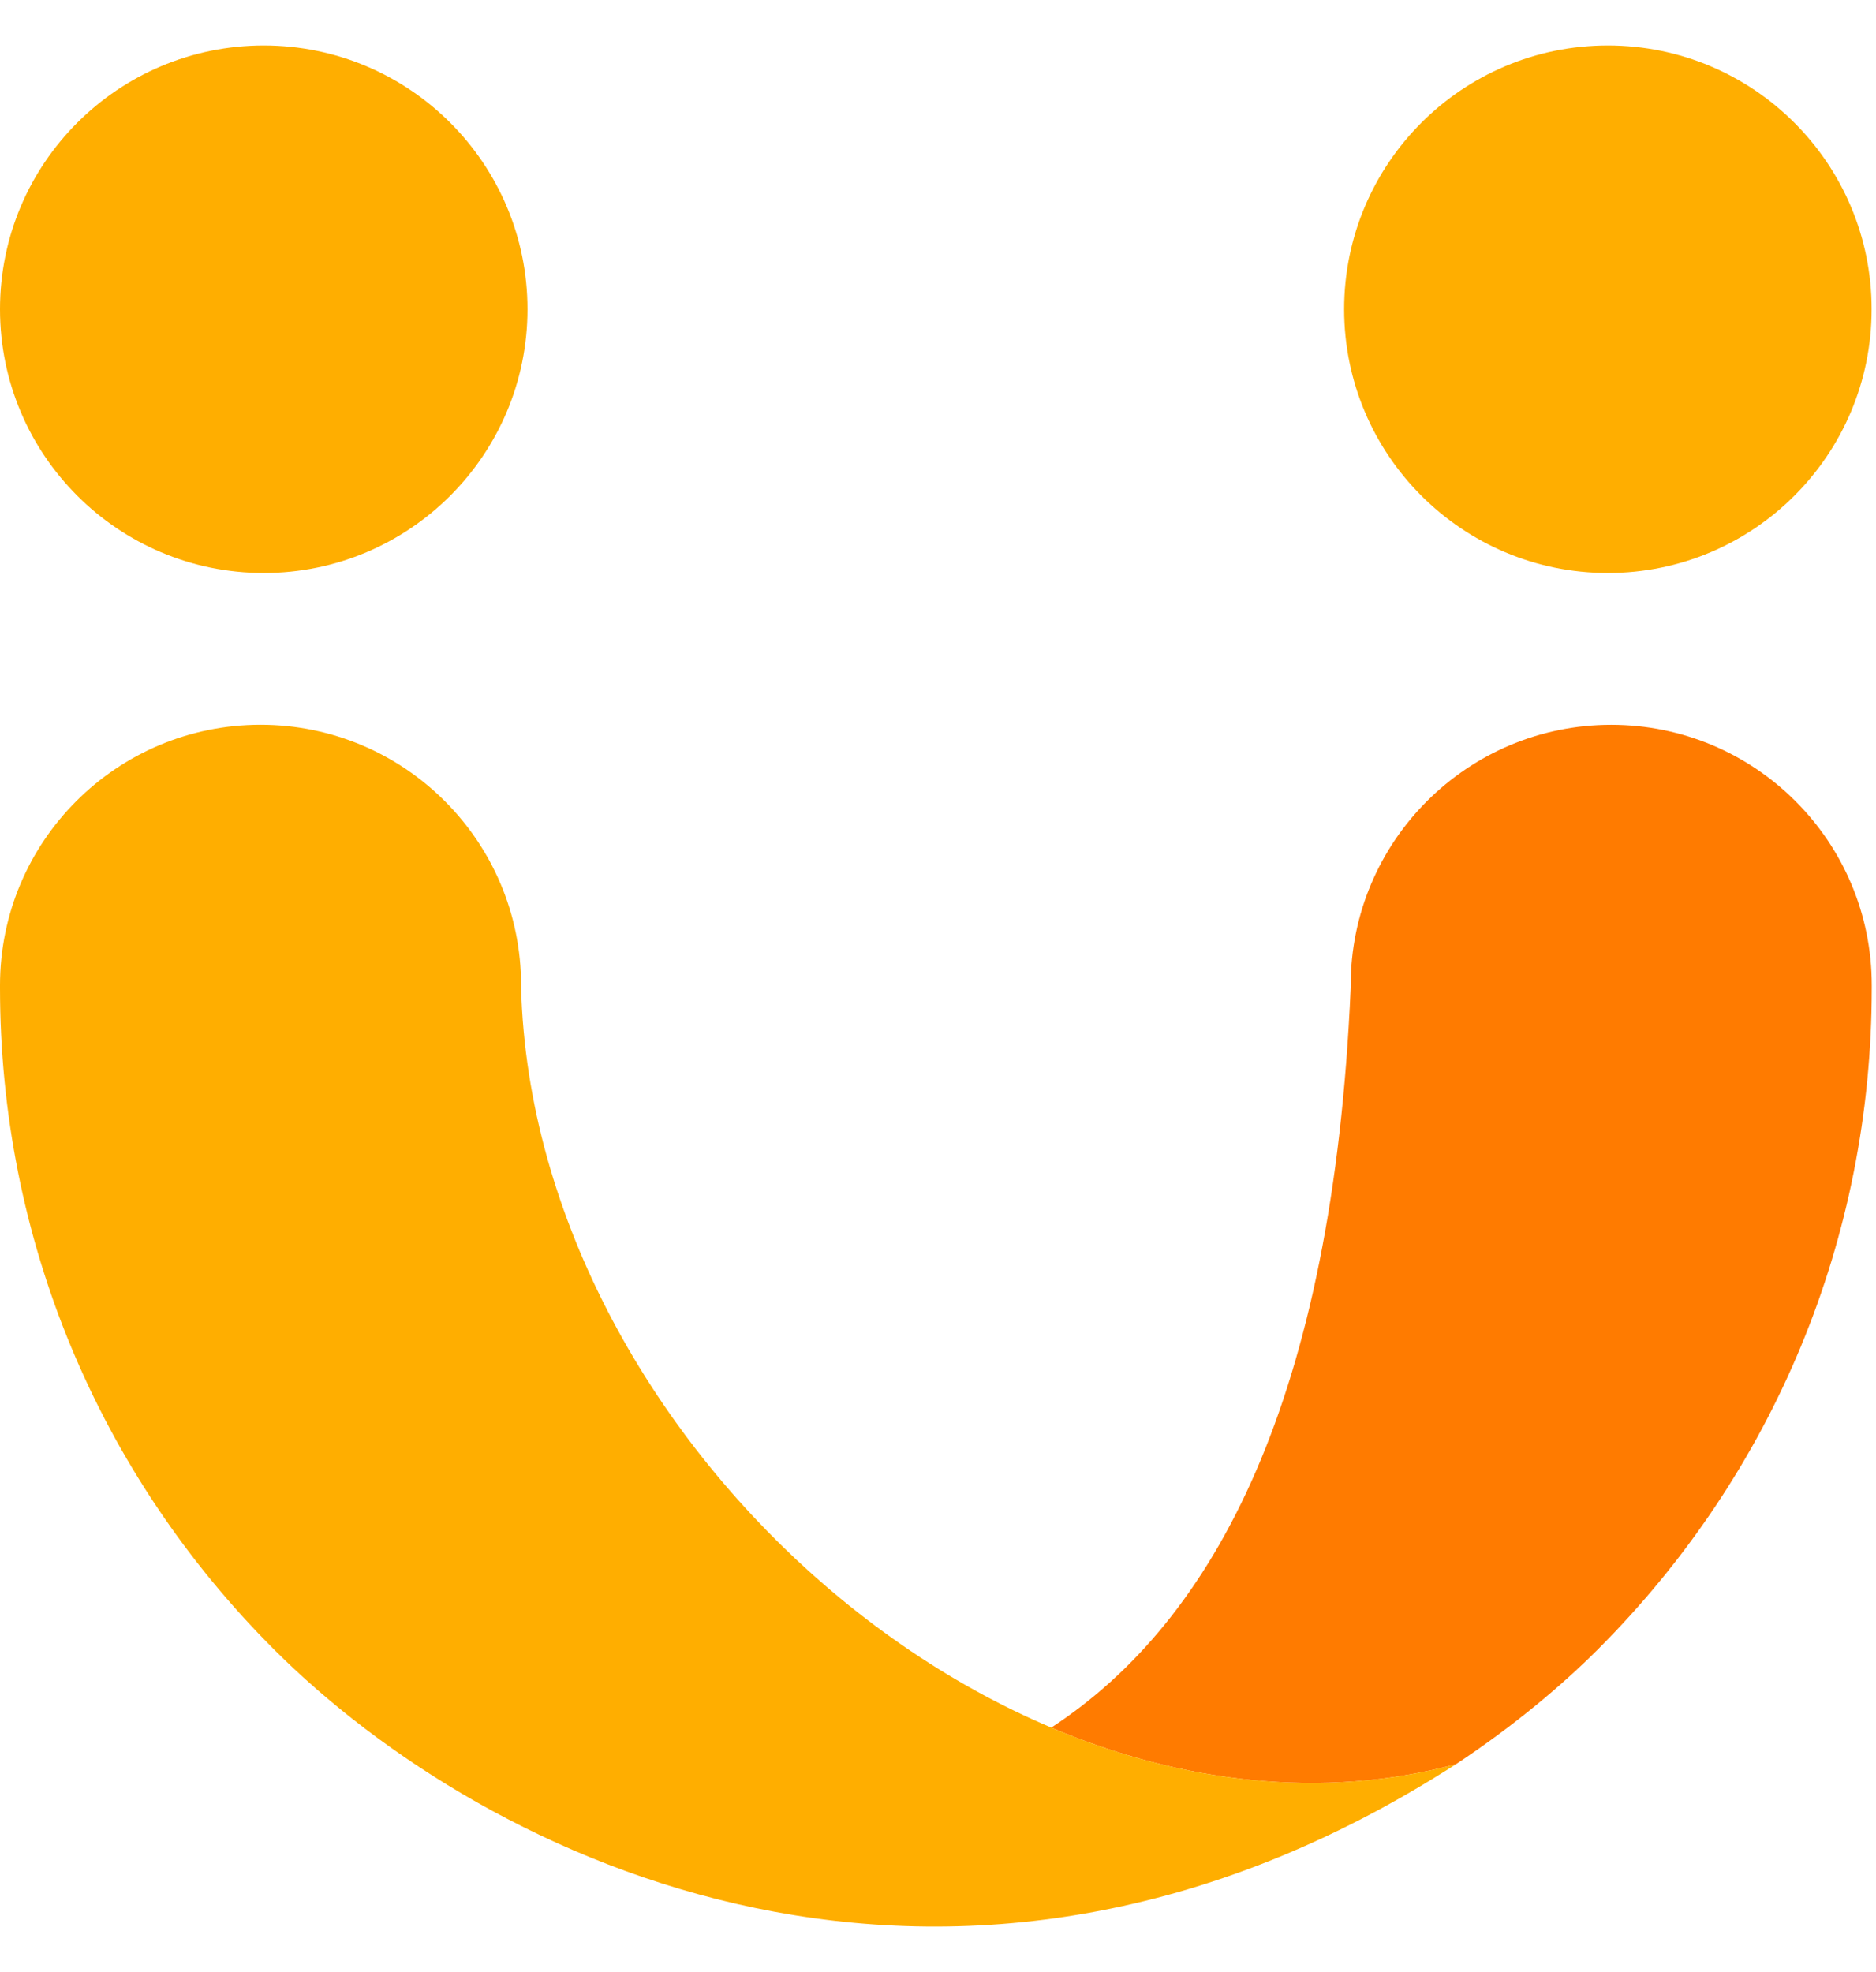<svg width="39" height="41" viewBox="0 0 39 41" fill="none" xmlns="http://www.w3.org/2000/svg">
<path d="M5.483 11.912C8.511 11.912 10.966 9.457 10.966 6.429C10.966 3.4 8.511 0.946 5.483 0.946C2.455 0.946 0 3.4 0 6.429C0 9.457 2.455 11.912 5.483 11.912Z" fill="#FFAE00"/>
<path d="M33.426 11.912C36.454 11.912 38.909 9.457 38.909 6.429C38.909 3.4 36.454 0.946 33.426 0.946C30.398 0.946 27.943 3.4 27.943 6.429C27.943 9.457 30.398 11.912 33.426 11.912Z" fill="#FFAE00"/>
<path d="M33.495 15.069C30.503 15.069 28.079 17.494 28.079 20.485V20.537C27.709 29.063 25.272 33.681 21.854 35.916C24.559 37.061 27.479 37.424 30.268 36.677C31.464 35.885 32.457 35.05 33.213 34.295C36.888 30.62 38.912 25.734 38.912 20.537V20.485C38.912 17.493 36.486 15.069 33.496 15.069H33.495Z" fill="#FF7B00"/>
<path d="M30.27 36.676C21.36 39.065 11.092 30.114 10.833 20.536V20.484C10.833 17.492 8.408 15.068 5.417 15.068C2.425 15.068 0 17.493 0 20.485V20.537C0 25.734 2.025 30.619 5.699 34.294C10.099 38.694 19.774 43.424 30.269 36.676H30.27Z" fill="#FFAE00"/>
</svg>
